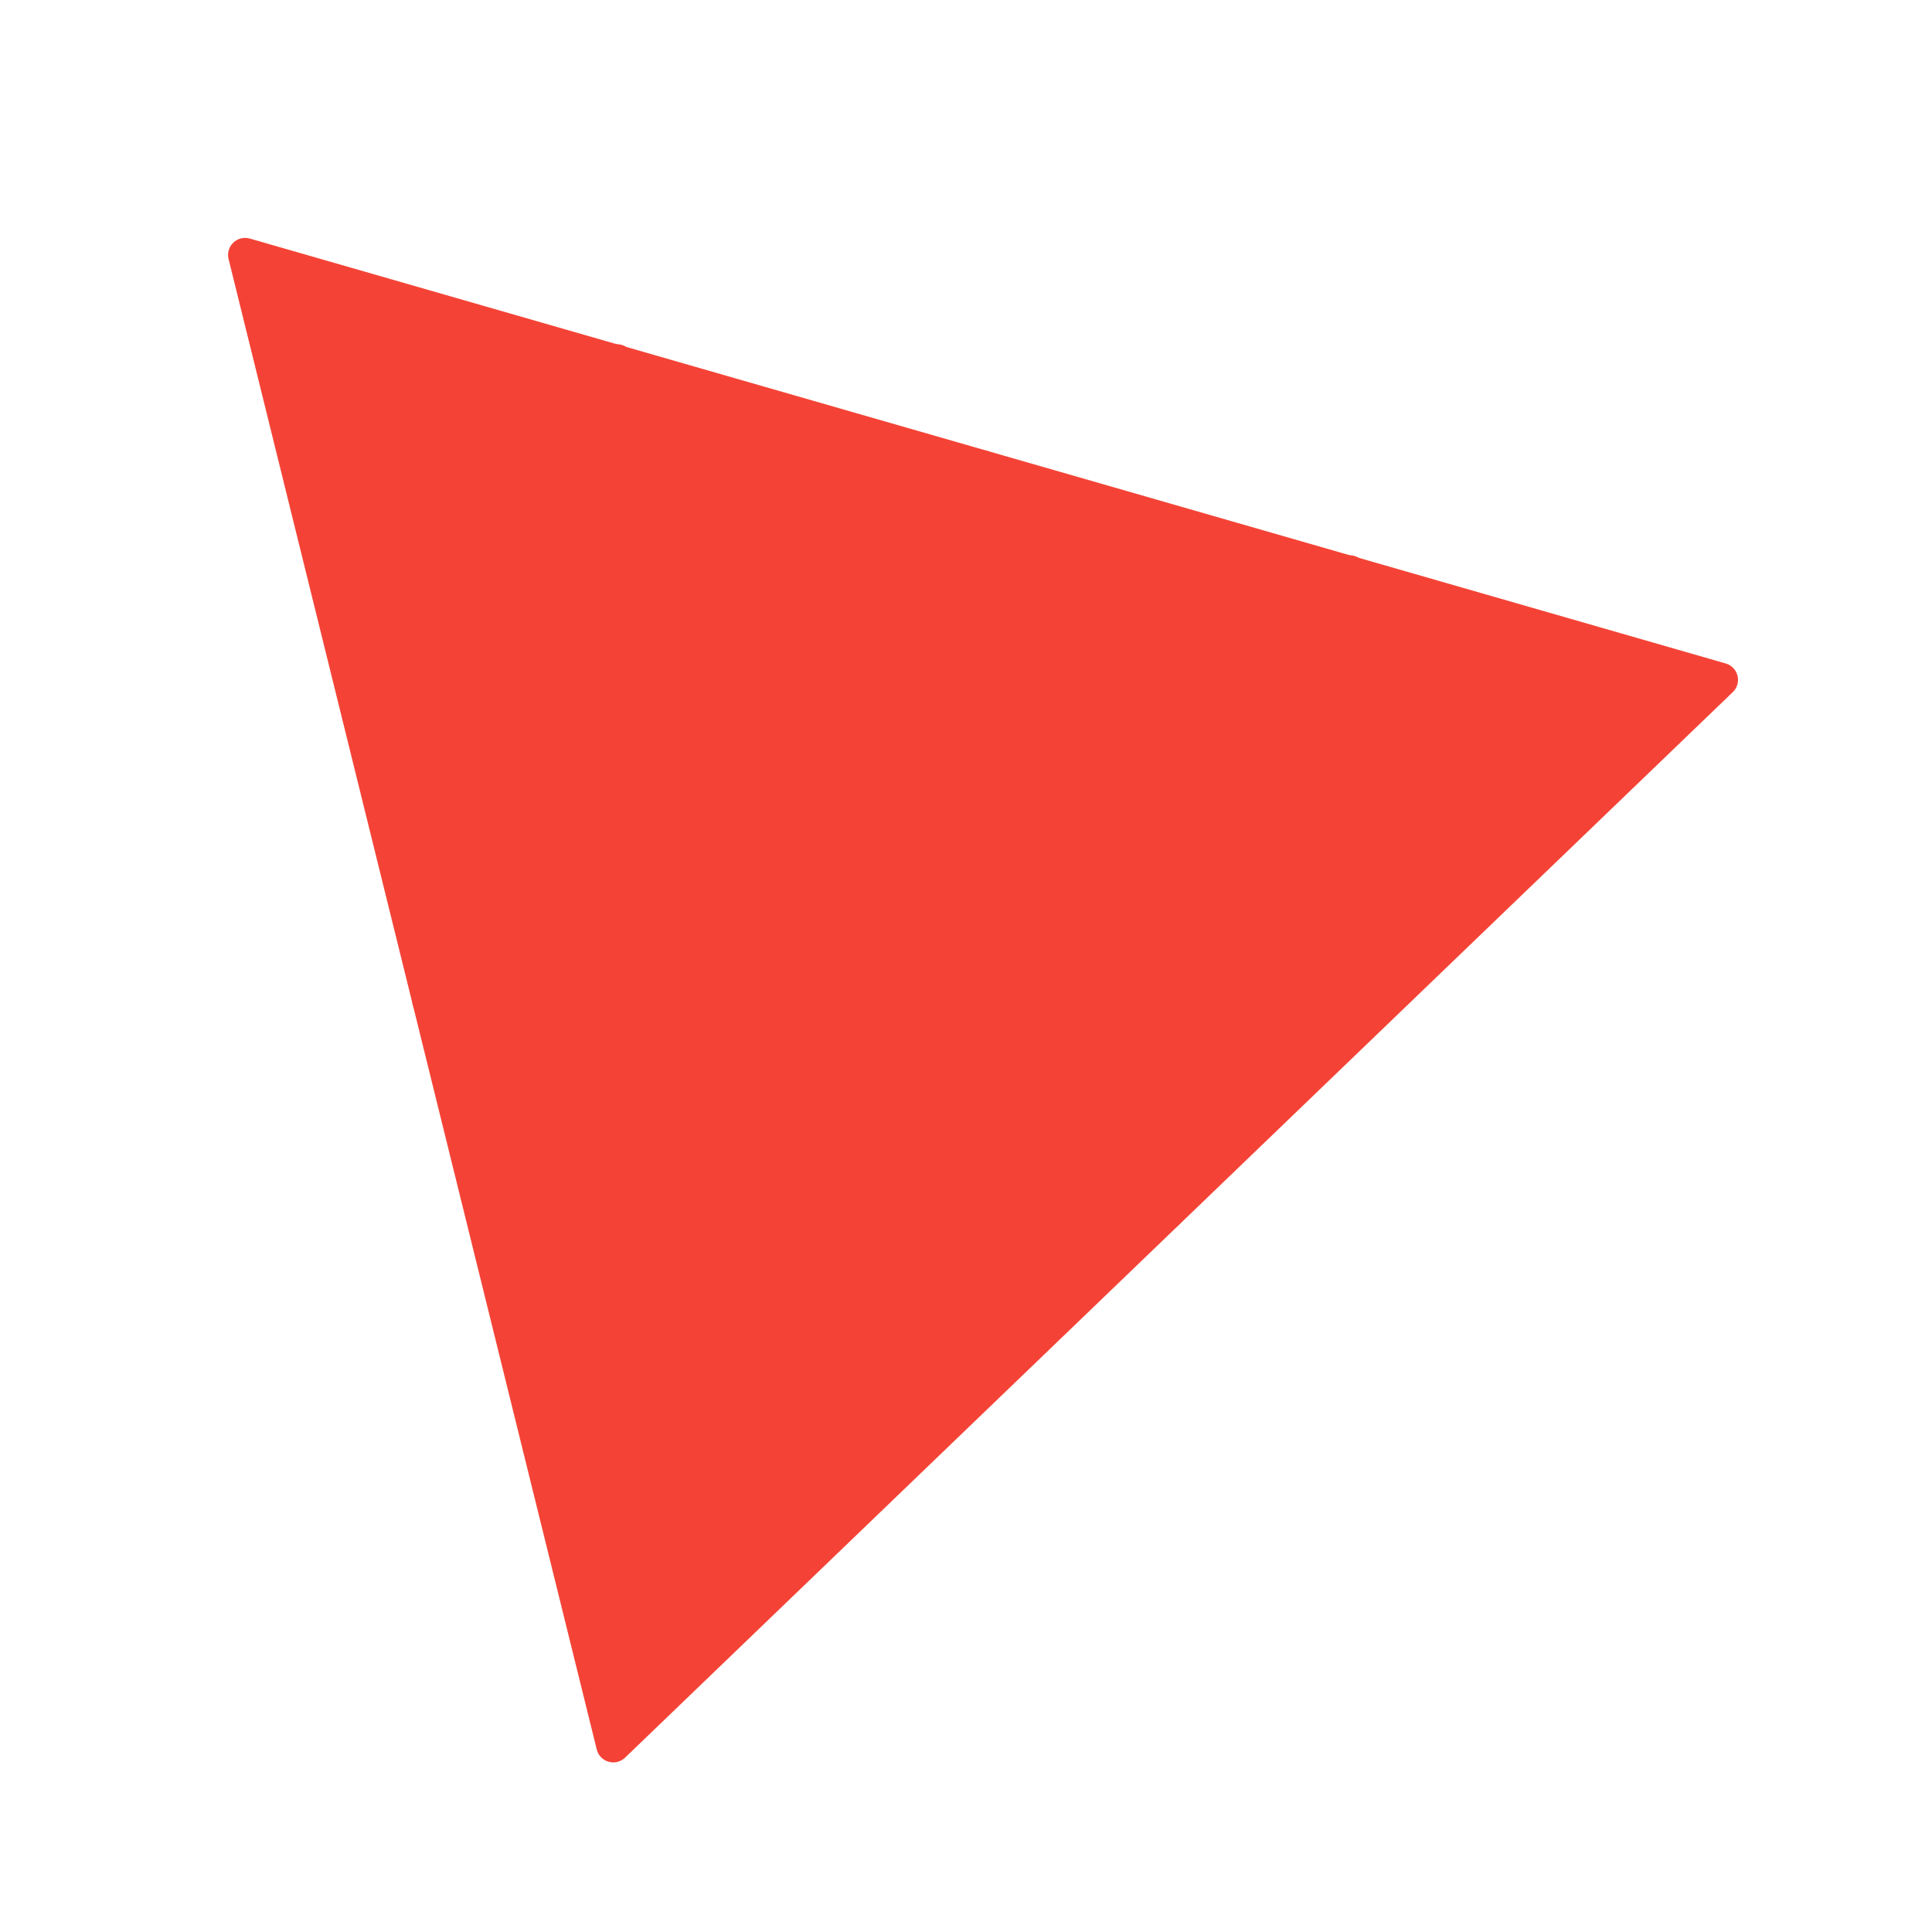<svg xmlns="http://www.w3.org/2000/svg" fill="none" stroke-linecap="square" stroke-miterlimit="10" version="1.1" viewBox="0 0 226.77 226.77" transform="matrix(1, 0, 0, 1, 0, 0)">
 <g transform="translate(8.964 4.253)" fill-rule="evenodd" stroke="#f44336" stroke-linecap="butt" stroke-linejoin="round" stroke-width="4">
  <path d="m63.02 200.61-43.213-174.94 173.23 49.874z" fill="#f44336000"/>
  <path d="m106.39 50.612 21.591 87.496-86.567-24.945z" fill="#f44336000"/>
  <path d="m84.91 125.03-10.724-43.465 43.008 12.346z" fill="#f44336000"/>
  <path d="m63.458 38.153 10.724 43.465-43.008-12.346z" fill="#f44336000"/>
  <path d="m149.47 62.93 10.724 43.465-43.008-12.346z" fill="#f44336000"/>
  <path d="m84.915 125.06 10.724 43.465-43.008-12.346z" fill="#f44336000"/>
 </g>
</svg>